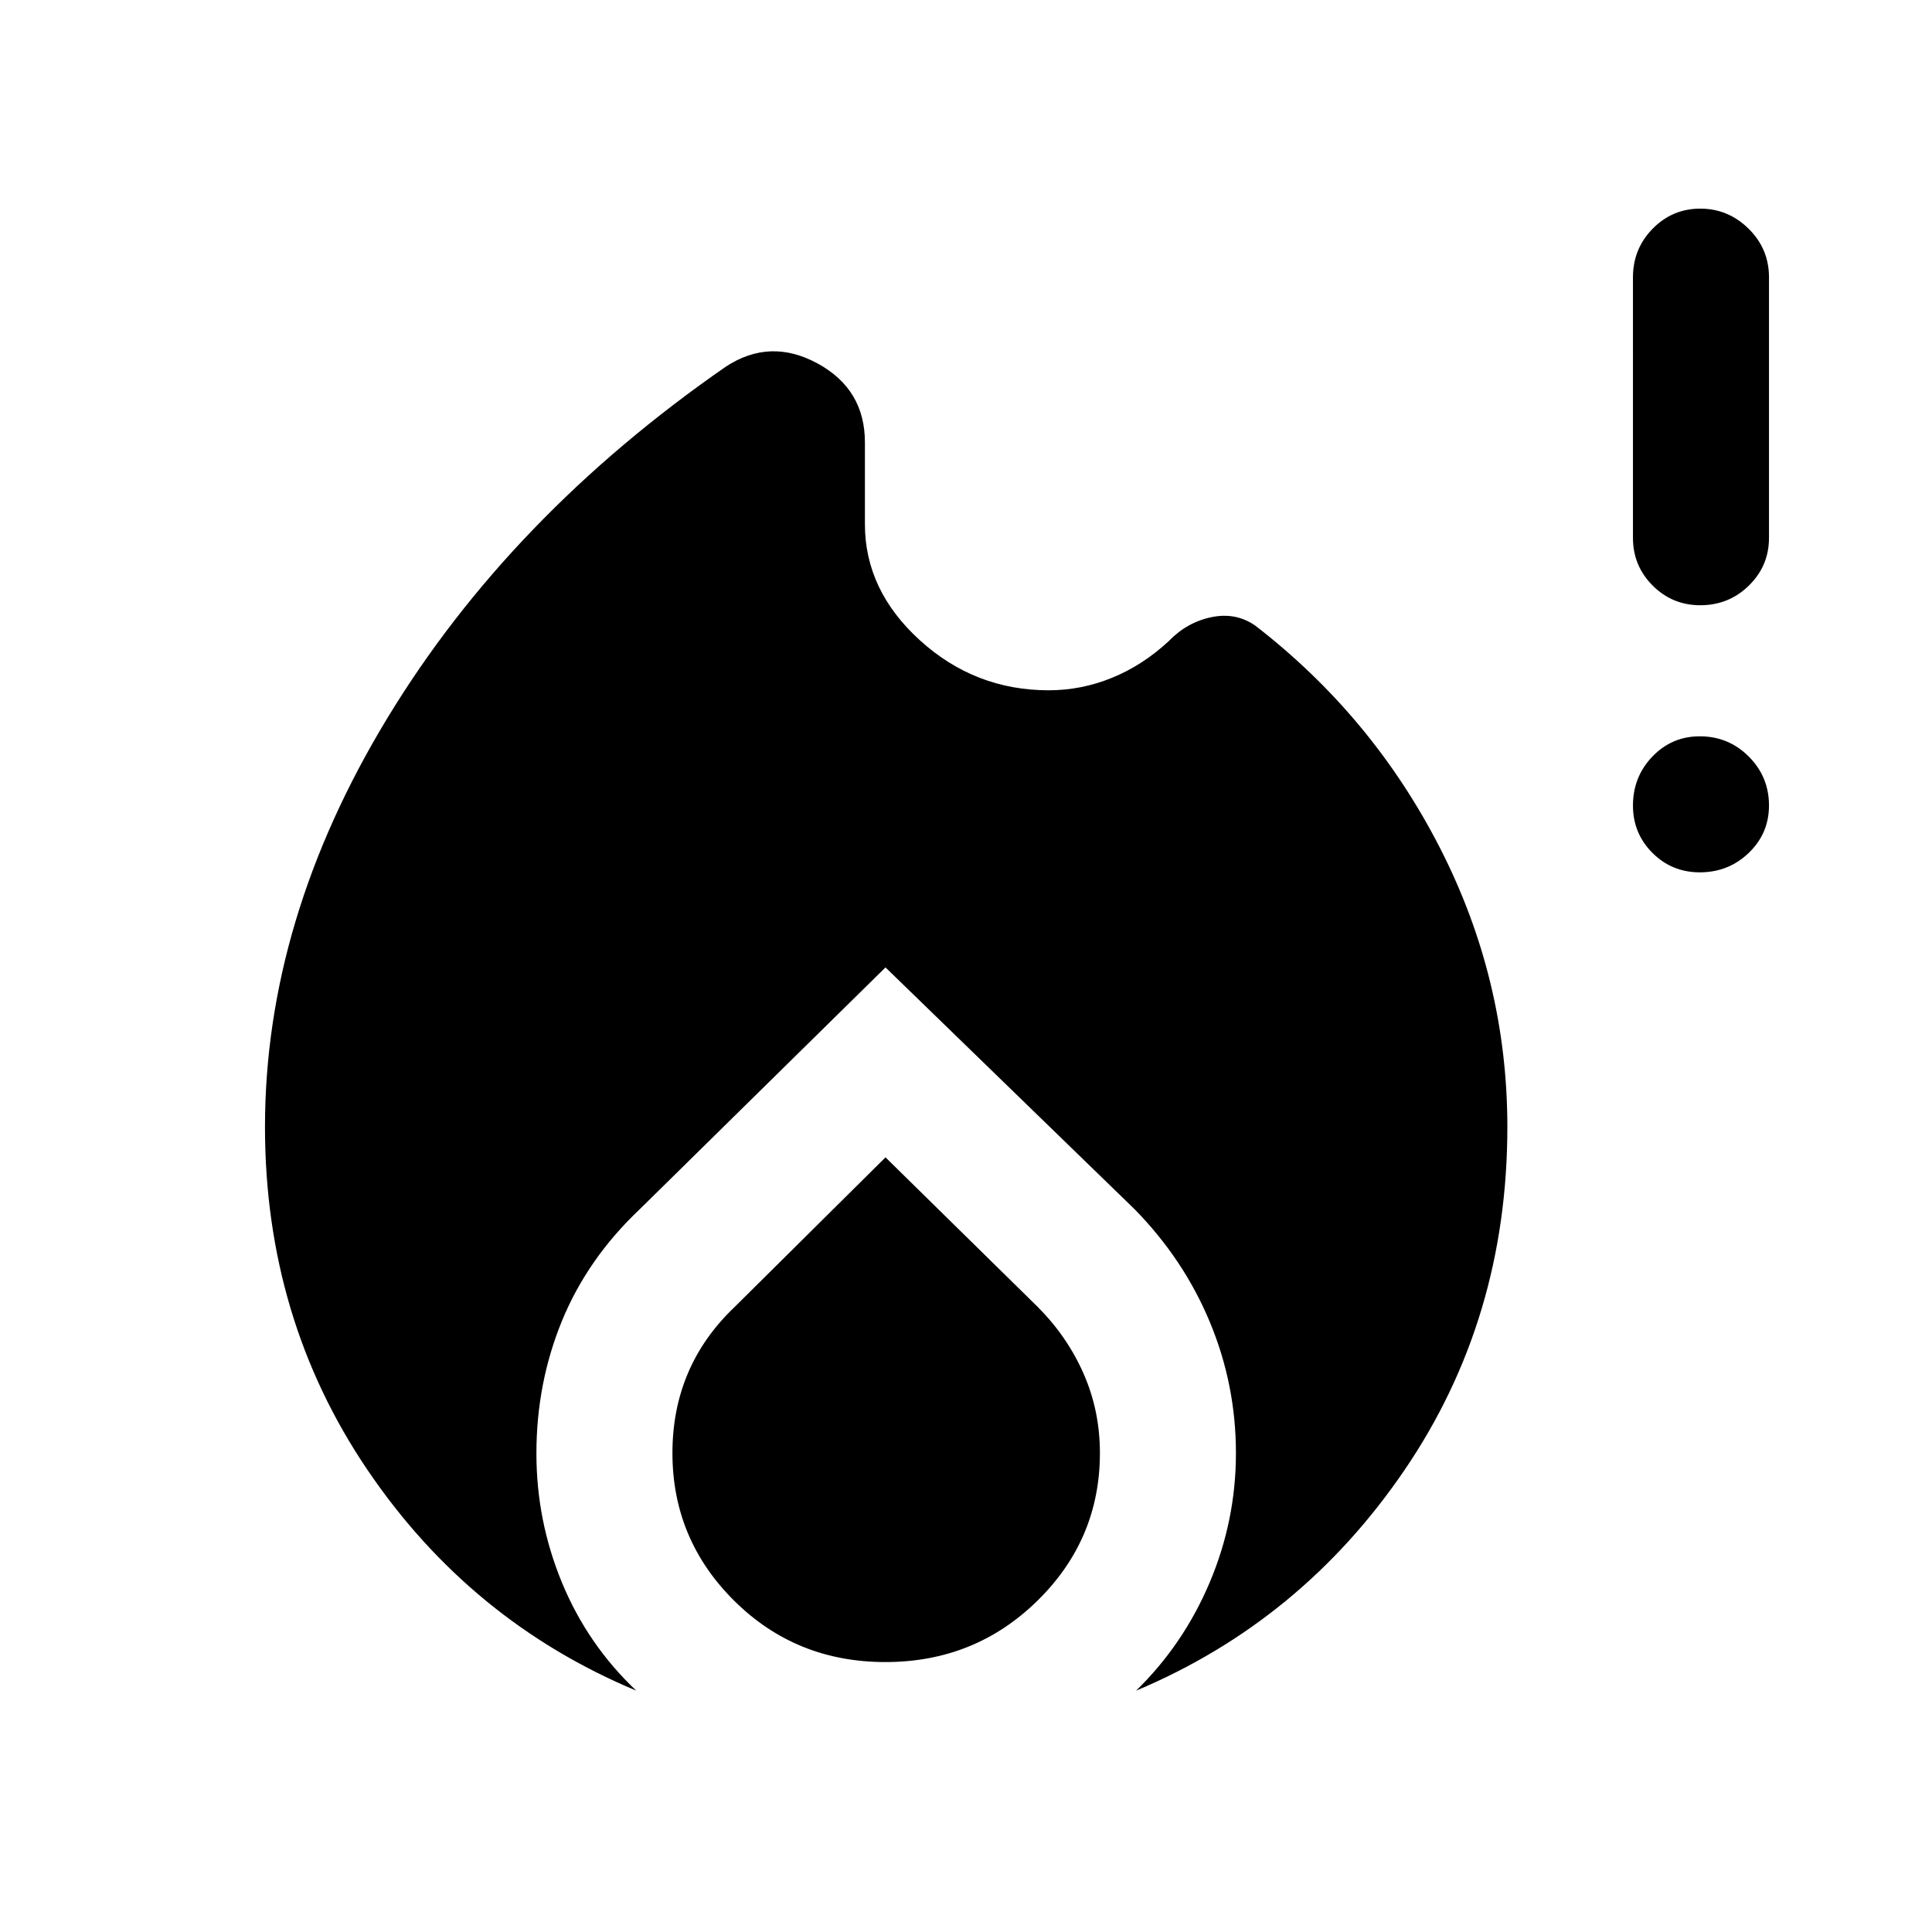<svg xmlns="http://www.w3.org/2000/svg" height="40" viewBox="0 -960 960 960" width="40"><path d="M131.67-400q0-102.95 60.78-203.14 60.79-100.2 168.22-174.68 22-14.41 45.55-1.59 23.55 12.81 23.55 39.21v40.66q0 32.87 27.34 57.71Q484.45-617 521.1-617q16.23 0 31.48-6.22t28.16-18.21q9-9.34 21.14-11.89 12.15-2.55 21.86 4.19Q682-604.15 715.5-538.69 749-473.23 749-400.04q0 95.5-51.13 170.55-51.13 75.05-133.36 109.57 23.5-22.87 36.56-53.72 13.06-30.85 13.06-64.3 0-34.03-12.98-65.18-12.97-31.14-37.36-56.01L440-479.3 317.87-359.13q-25.97 24.57-38.65 55.51-12.68 30.94-12.68 65.85 0 33.44 12.72 64.21 12.73 30.77 36.9 53.64-82.64-34.52-133.57-109.7Q131.67-304.8 131.67-400ZM440-384.92l75.63 74.31q14.7 14.74 22.81 33.2 8.1 18.45 8.1 39.41 0 42.93-31.06 73.4-31.05 30.47-75.52 30.47t-75.15-30.47q-30.68-30.47-30.68-73.4 0-21.49 7.68-39.61 7.69-18.13 23.06-32.8L440-384.92Zm404.61-141.62q-13.87 0-23.53-9.67-9.67-9.66-9.67-23.53 0-14.28 9.67-24.34 9.66-10.05 23.53-10.05 14.29 0 24.34 10.05Q879-574.02 879-559.74q0 13.87-10.05 23.53-10.05 9.67-24.34 9.67Zm.26-132.72q-13.89 0-23.67-9.78-9.79-9.79-9.79-23.68V-822.2q0-14.18 9.78-24.15 9.79-9.98 23.67-9.98 13.88 0 24.01 9.98Q879-836.38 879-822.2v129.48q0 13.89-9.98 23.68-9.98 9.78-24.15 9.78Z"/></svg>